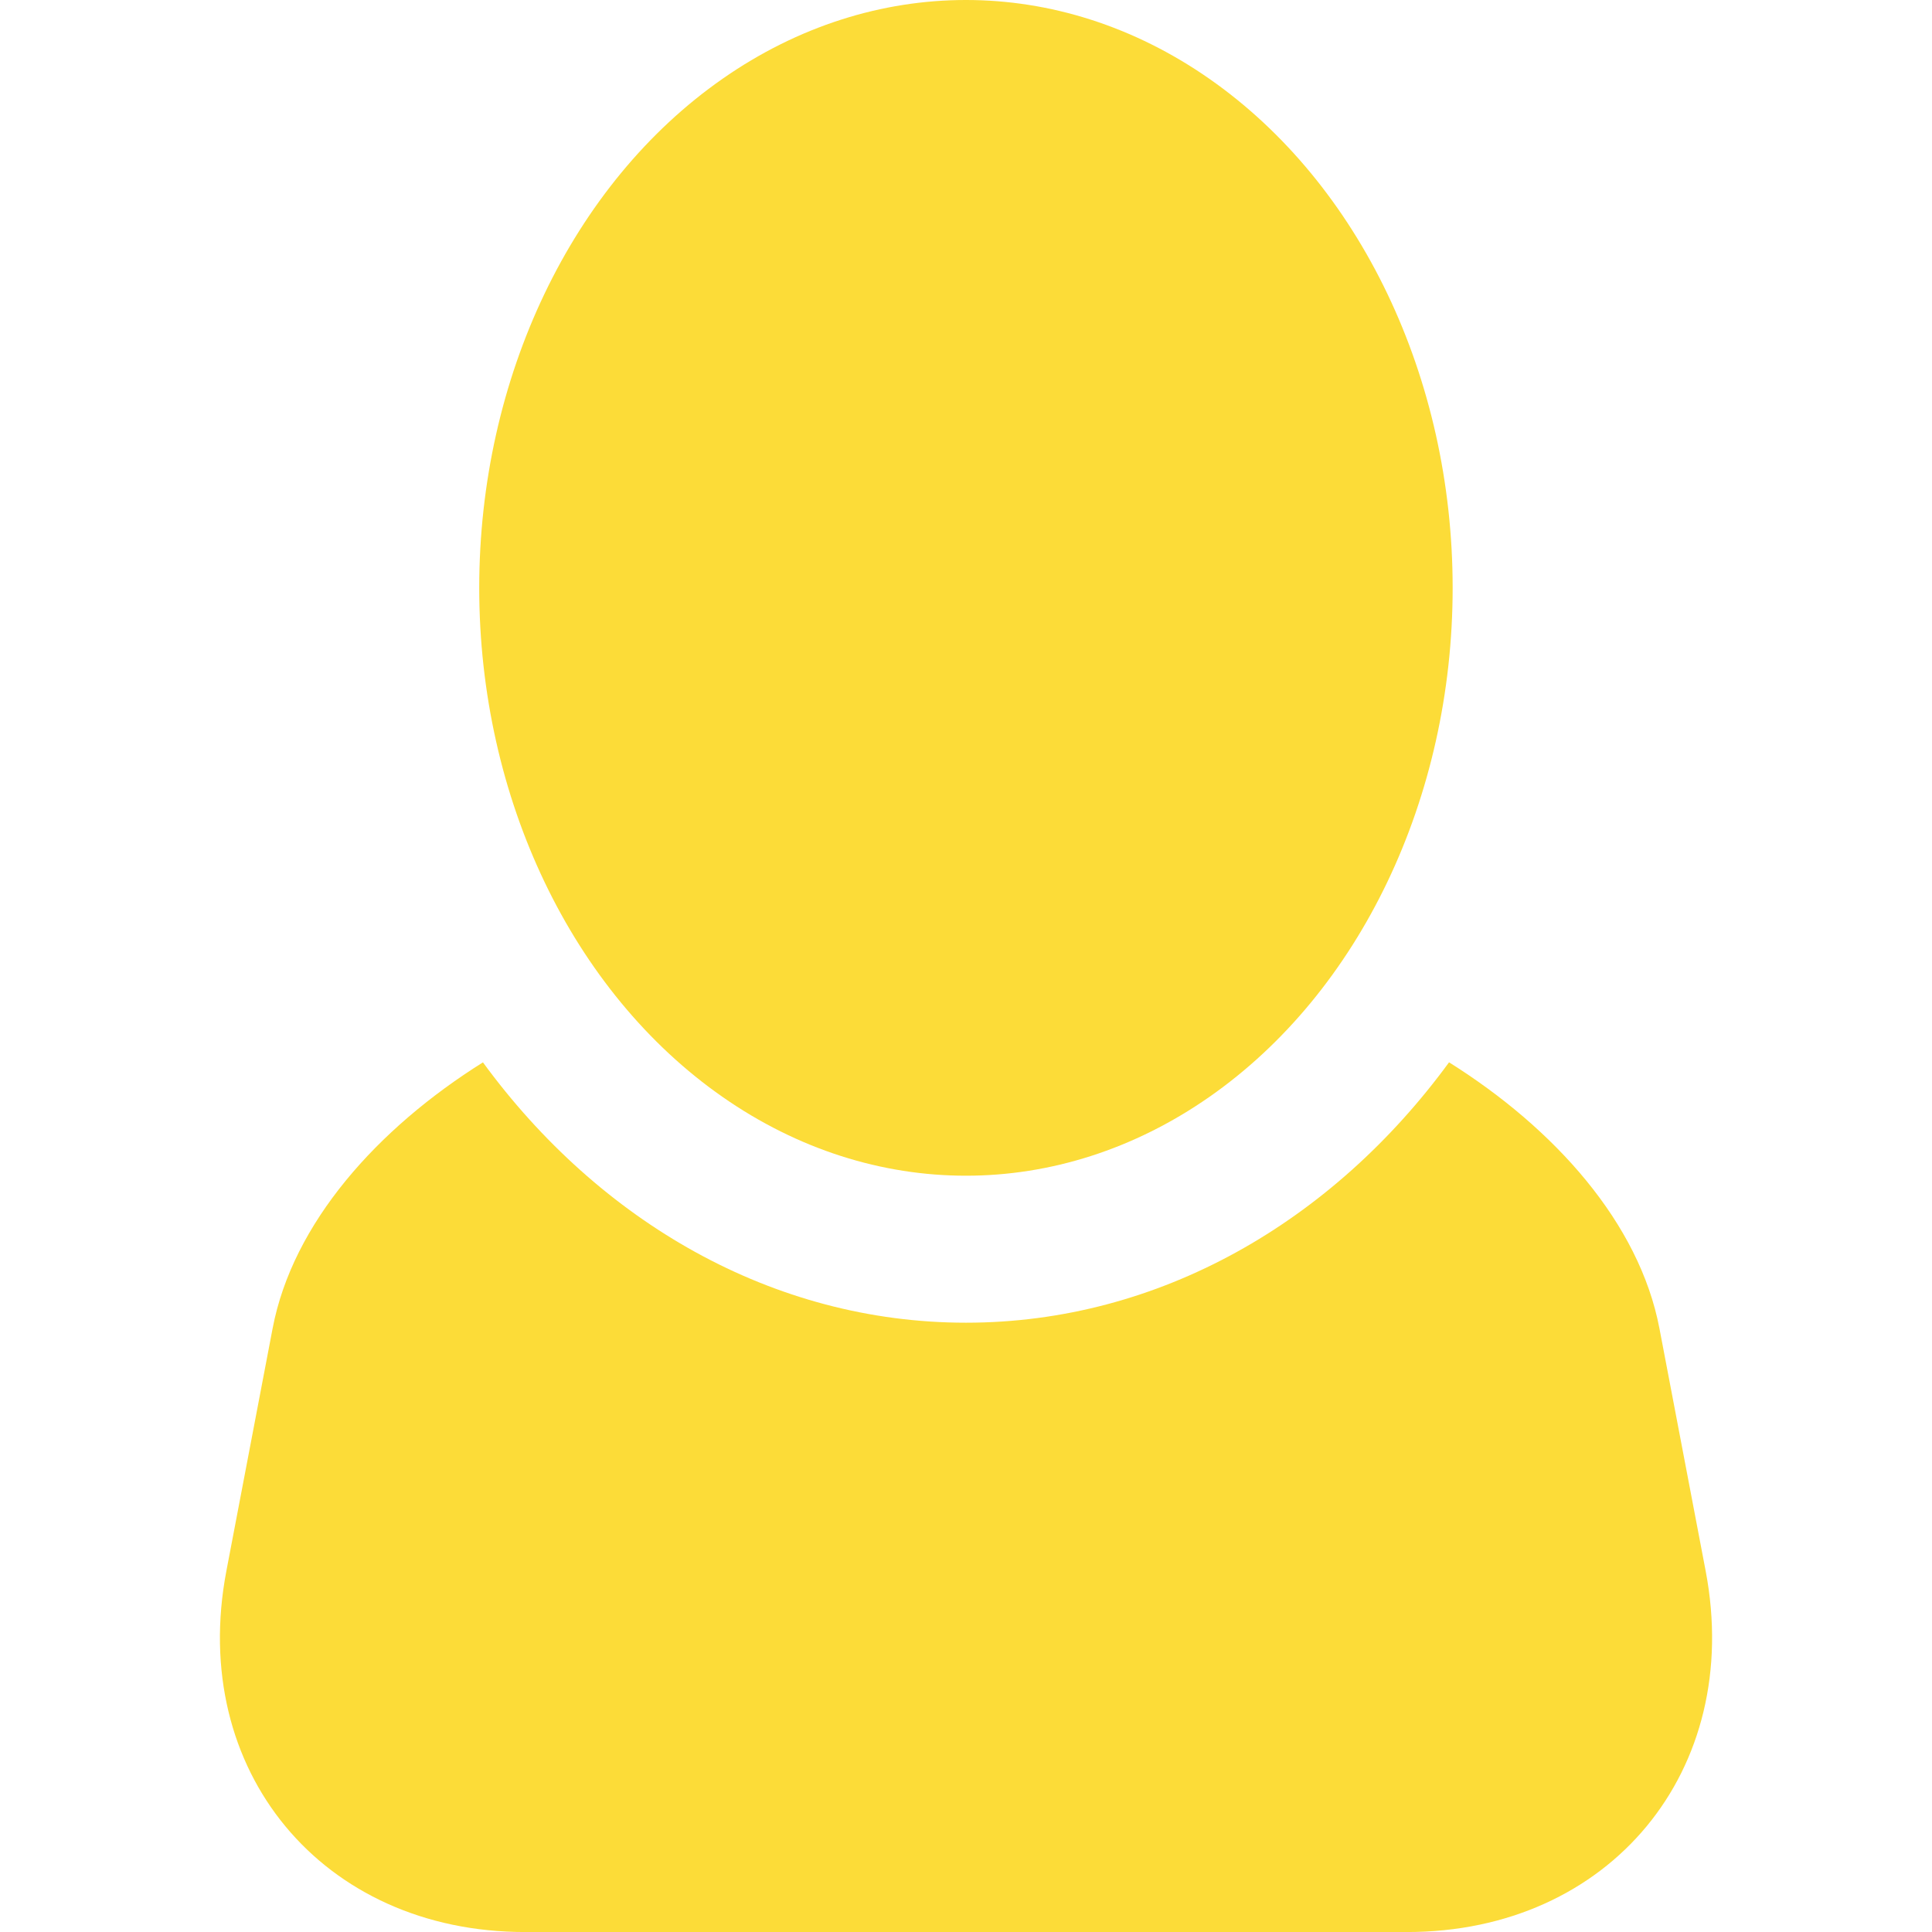 <?xml version="1.0" encoding="iso-8859-1"?>
<!-- Generator: Adobe Illustrator 16.0.0, SVG Export Plug-In . SVG Version: 6.00 Build 0)  -->
<!DOCTYPE svg PUBLIC "-//W3C//DTD SVG 1.1//EN" "http://www.w3.org/Graphics/SVG/1.1/DTD/svg11.dtd">
<svg version="1.1" id="Capa_1" xmlns="http://www.w3.org/2000/svg" xmlns:xlink="http://www.w3.org/1999/xlink" x="0px" y="0px"
	 width="46.685px" height="46.686px" viewBox="0 0 46.685 46.686" style="enable-background:new 0 0 46.685 46.686;"
	 xml:space="preserve" fill="#fcdc38">
<g>
	<path d="M41.216,37.962l-1.117-5.86c-0.485-2.551-2.538-4.836-5.084-6.432c-2.812,3.844-6.998,6.292-11.673,6.292
		c-4.675,0-8.861-2.448-11.672-6.291c-2.546,1.595-4.598,3.881-5.083,6.431l-1.117,5.86c-0.918,4.817,2.314,8.724,7.218,8.724
		h21.311C38.901,46.686,42.132,42.779,41.216,37.962z"/>
	<ellipse cx="23.341" cy="14.205" rx="11.761" ry="14.205"/>
</g>
<g>
</g>
<g>
</g>
<g>
</g>
<g>
</g>
<g>
</g>
<g>
</g>
<g>
</g>
<g>
</g>
<g>
</g>
<g>
</g>
<g>
</g>
<g>
</g>
<g>
</g>
<g>
</g>
<g>
</g>
</svg>
